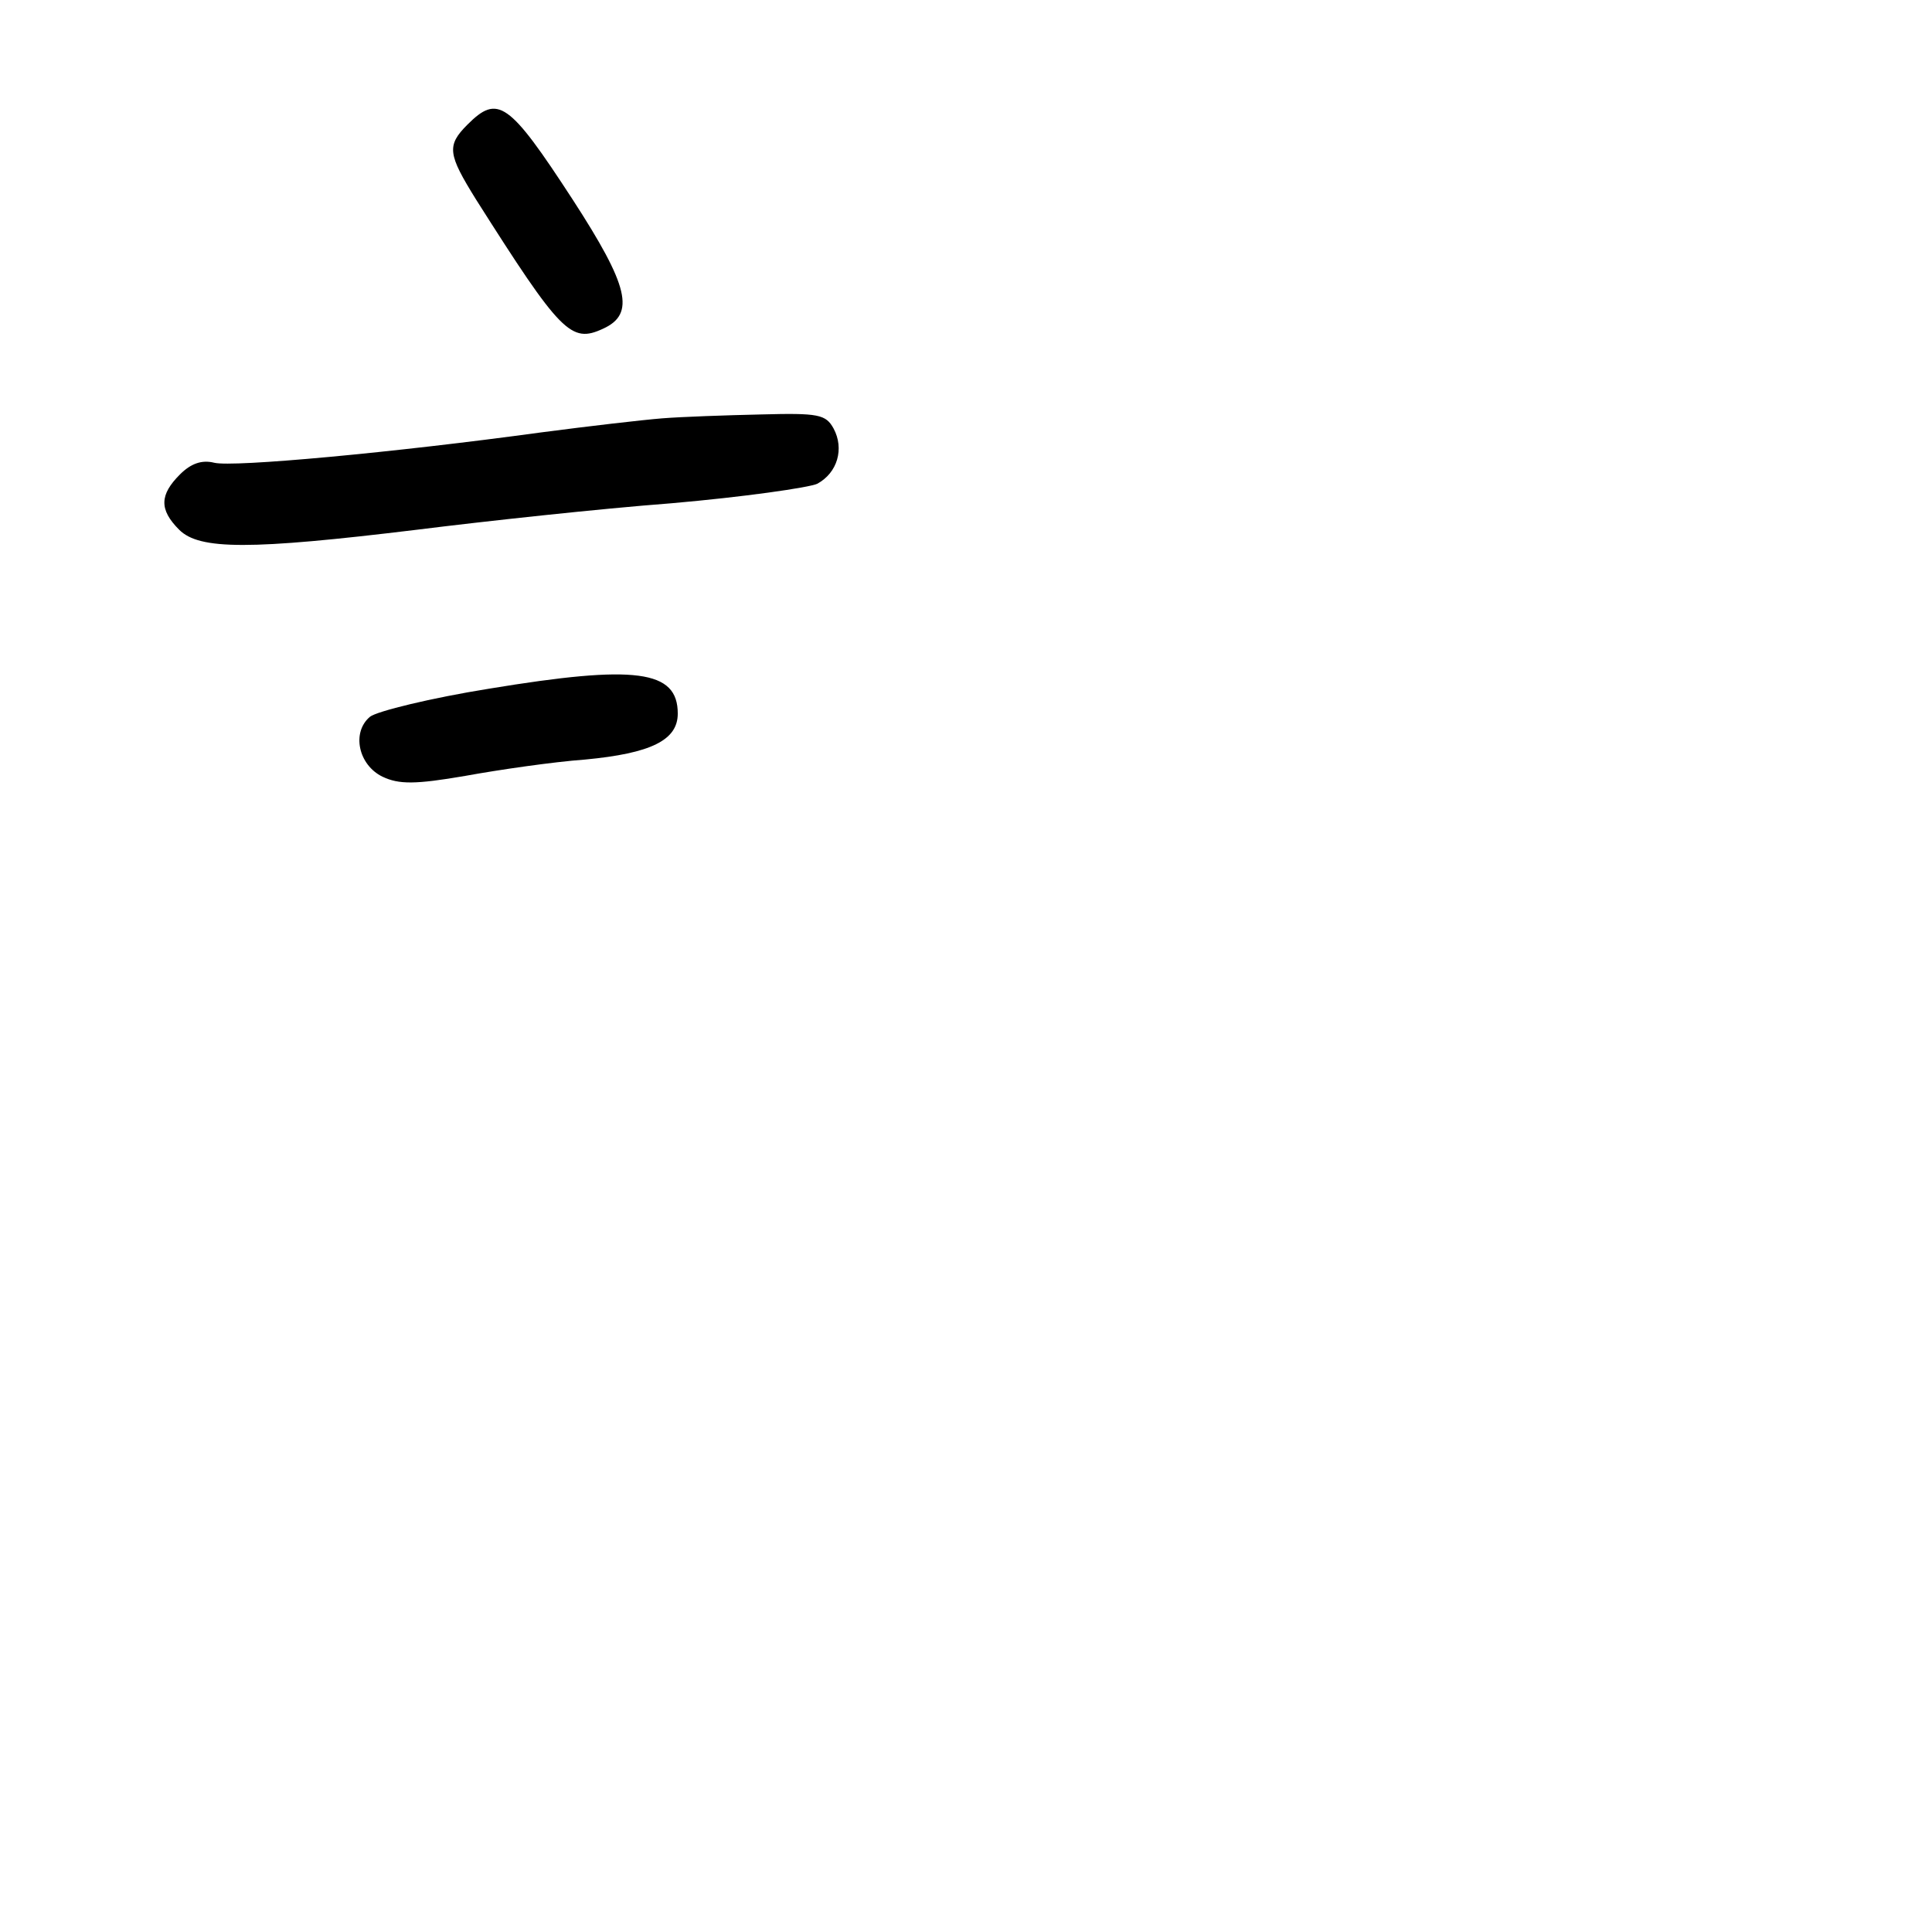 <?xml version="1.0" standalone="no"?>
<!DOCTYPE svg PUBLIC "-//W3C//DTD SVG 20010904//EN"
 "http://www.w3.org/TR/2001/REC-SVG-20010904/DTD/svg10.dtd">
<svg version="1.0" xmlns="http://www.w3.org/2000/svg"
 width="248pt" height="248pt" viewBox="0 0 248 248"
 preserveAspectRatio="xMidYMid meet">
<g transform="translate(0,248) scale(0.1,-0.1)"
fill="#000000" stroke="none">
<path d="M600 2320 c-27 -27 -25 -38 11 -96 109 -172 122 -185 163 -166 42 19
33 55 -39 166 -82 126 -96 135 -135 96z"/>
<path d="M850 1943 c-25 -2 -94 -10 -155 -18 -190 -26 -396 -45 -420 -39 -16
4 -30 -1 -44 -15 -26 -26 -27 -45 -1 -71 26 -26 91 -26 305 0 88 11 235 27
327 34 92 8 176 20 187 25 26 14 35 45 21 71 -10 18 -19 20 -93 18 -45 -1
-102 -3 -127 -5z"/>
<path d="M628 1596 c-75 -12 -144 -29 -153 -36 -24 -20 -15 -62 16 -77 21 -10
42 -10 106 1 44 8 113 18 154 21 85 8 119 25 119 59 0 56 -54 63 -242 32z"/>
</g>
</svg>
